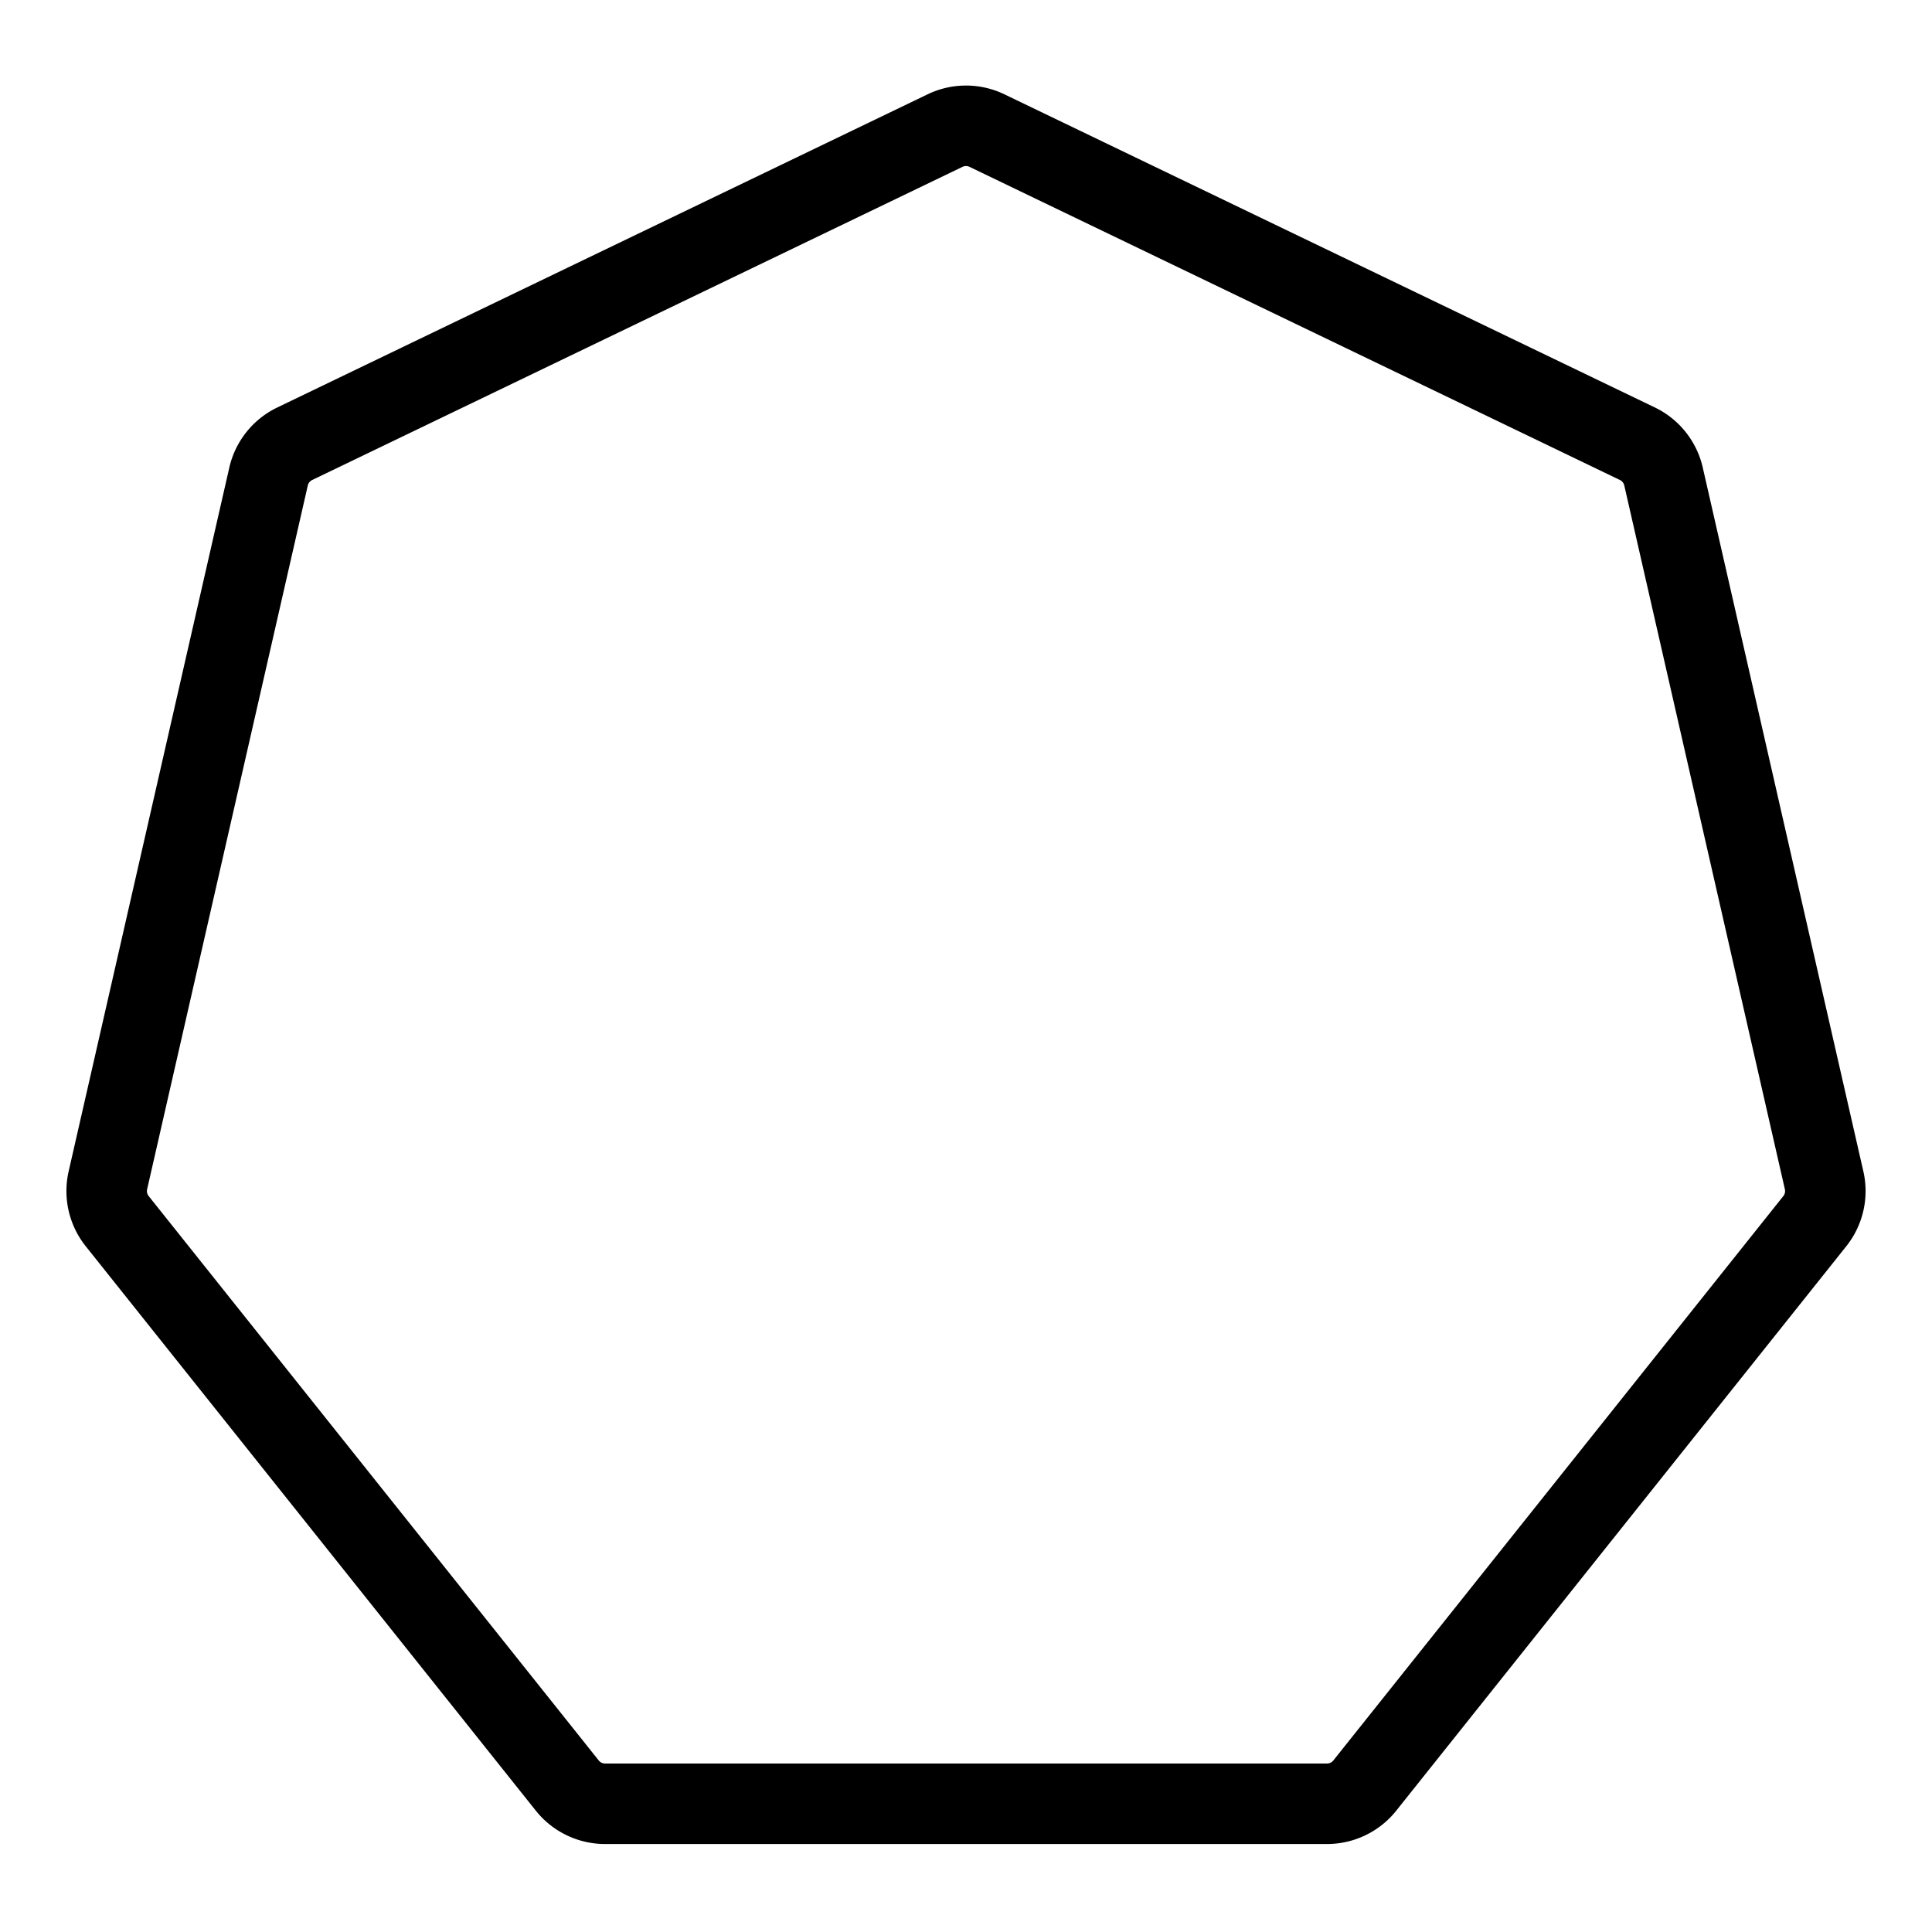 <svg width="32" height="32" fill="none" stroke="currentColor" stroke-linecap="round" stroke-linejoin="round" stroke-width="1" viewBox="0 0 24 24" xmlns="http://www.w3.org/2000/svg">
   <path d="M11.74 1.622a.6.6 0 0 1 .52 0l8.08 3.89a.6.6 0 0 1 .325.408l1.995 8.743a.6.6 0 0 1-.116.507l-5.59 7.011a.6.6 0 0 1-.47.226H7.516a.6.6 0 0 1-.469-.226l-5.59-7.01a.6.6 0 0 1-.117-.508L3.336 5.92a.6.6 0 0 1 .324-.407l8.08-3.891Z"></path>
</svg>